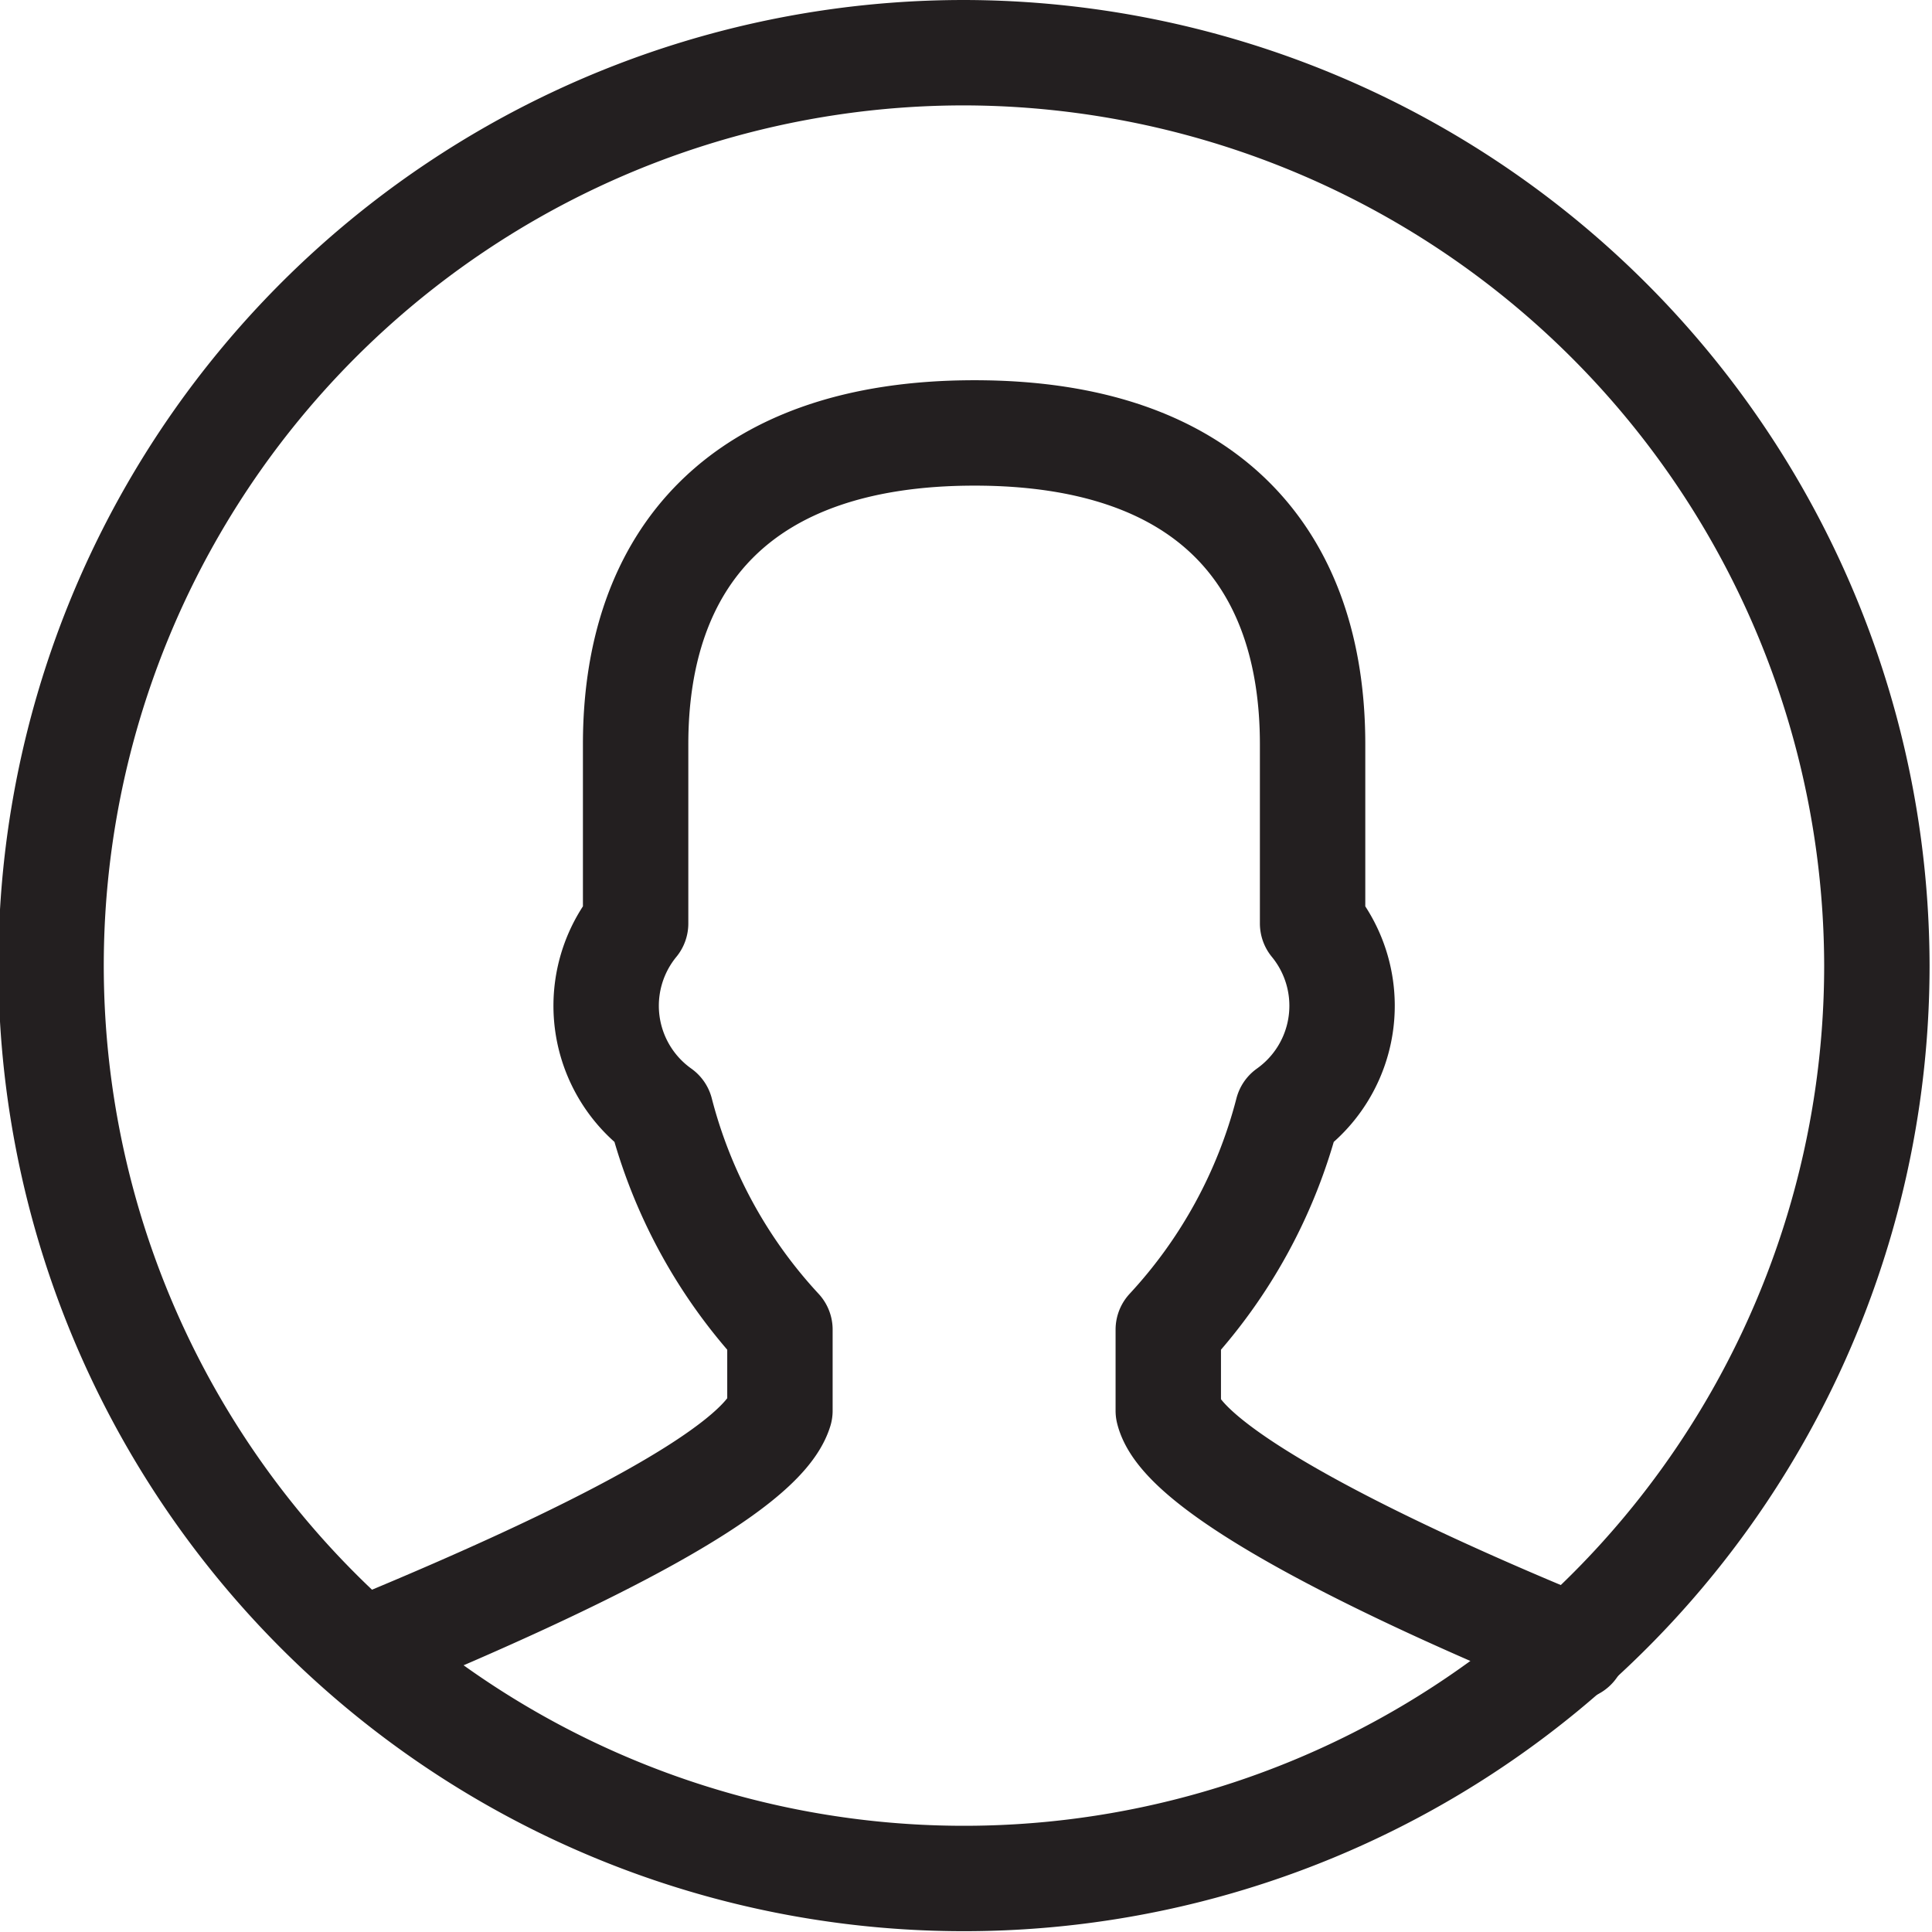 <svg id="Layer_1" data-name="Layer 1" xmlns="http://www.w3.org/2000/svg" viewBox="0 0 23.83 23.83"><defs><style>.cls-1{fill:none;stroke:#231f20;stroke-linecap:round;stroke-linejoin:round;stroke-width:1.3px;}</style></defs><title>icon_login</title><path class="cls-1" d="M1526,345.07a11.26,11.26,0,1,0,11.26,11.26A11.28,11.28,0,0,0,1526,345.07Z" transform="translate(-1514.11 -344.42)"/><path class="cls-1" d="M1533.52,364.74c-2.44-1-4.82-2.19-5-2.92v-1a6.25,6.25,0,0,0,1.47-2.69,1.6,1.6,0,0,0,.31-2.32v-2.21c0-2.28-1.27-3.84-4.17-3.84s-4.18,1.56-4.18,3.84v2.21a1.6,1.6,0,0,0,.31,2.32,6.25,6.25,0,0,0,1.47,2.69v1c-0.23.74-2.45,1.84-4.93,2.87" transform="translate(-1514.11 -344.42)"/></svg>